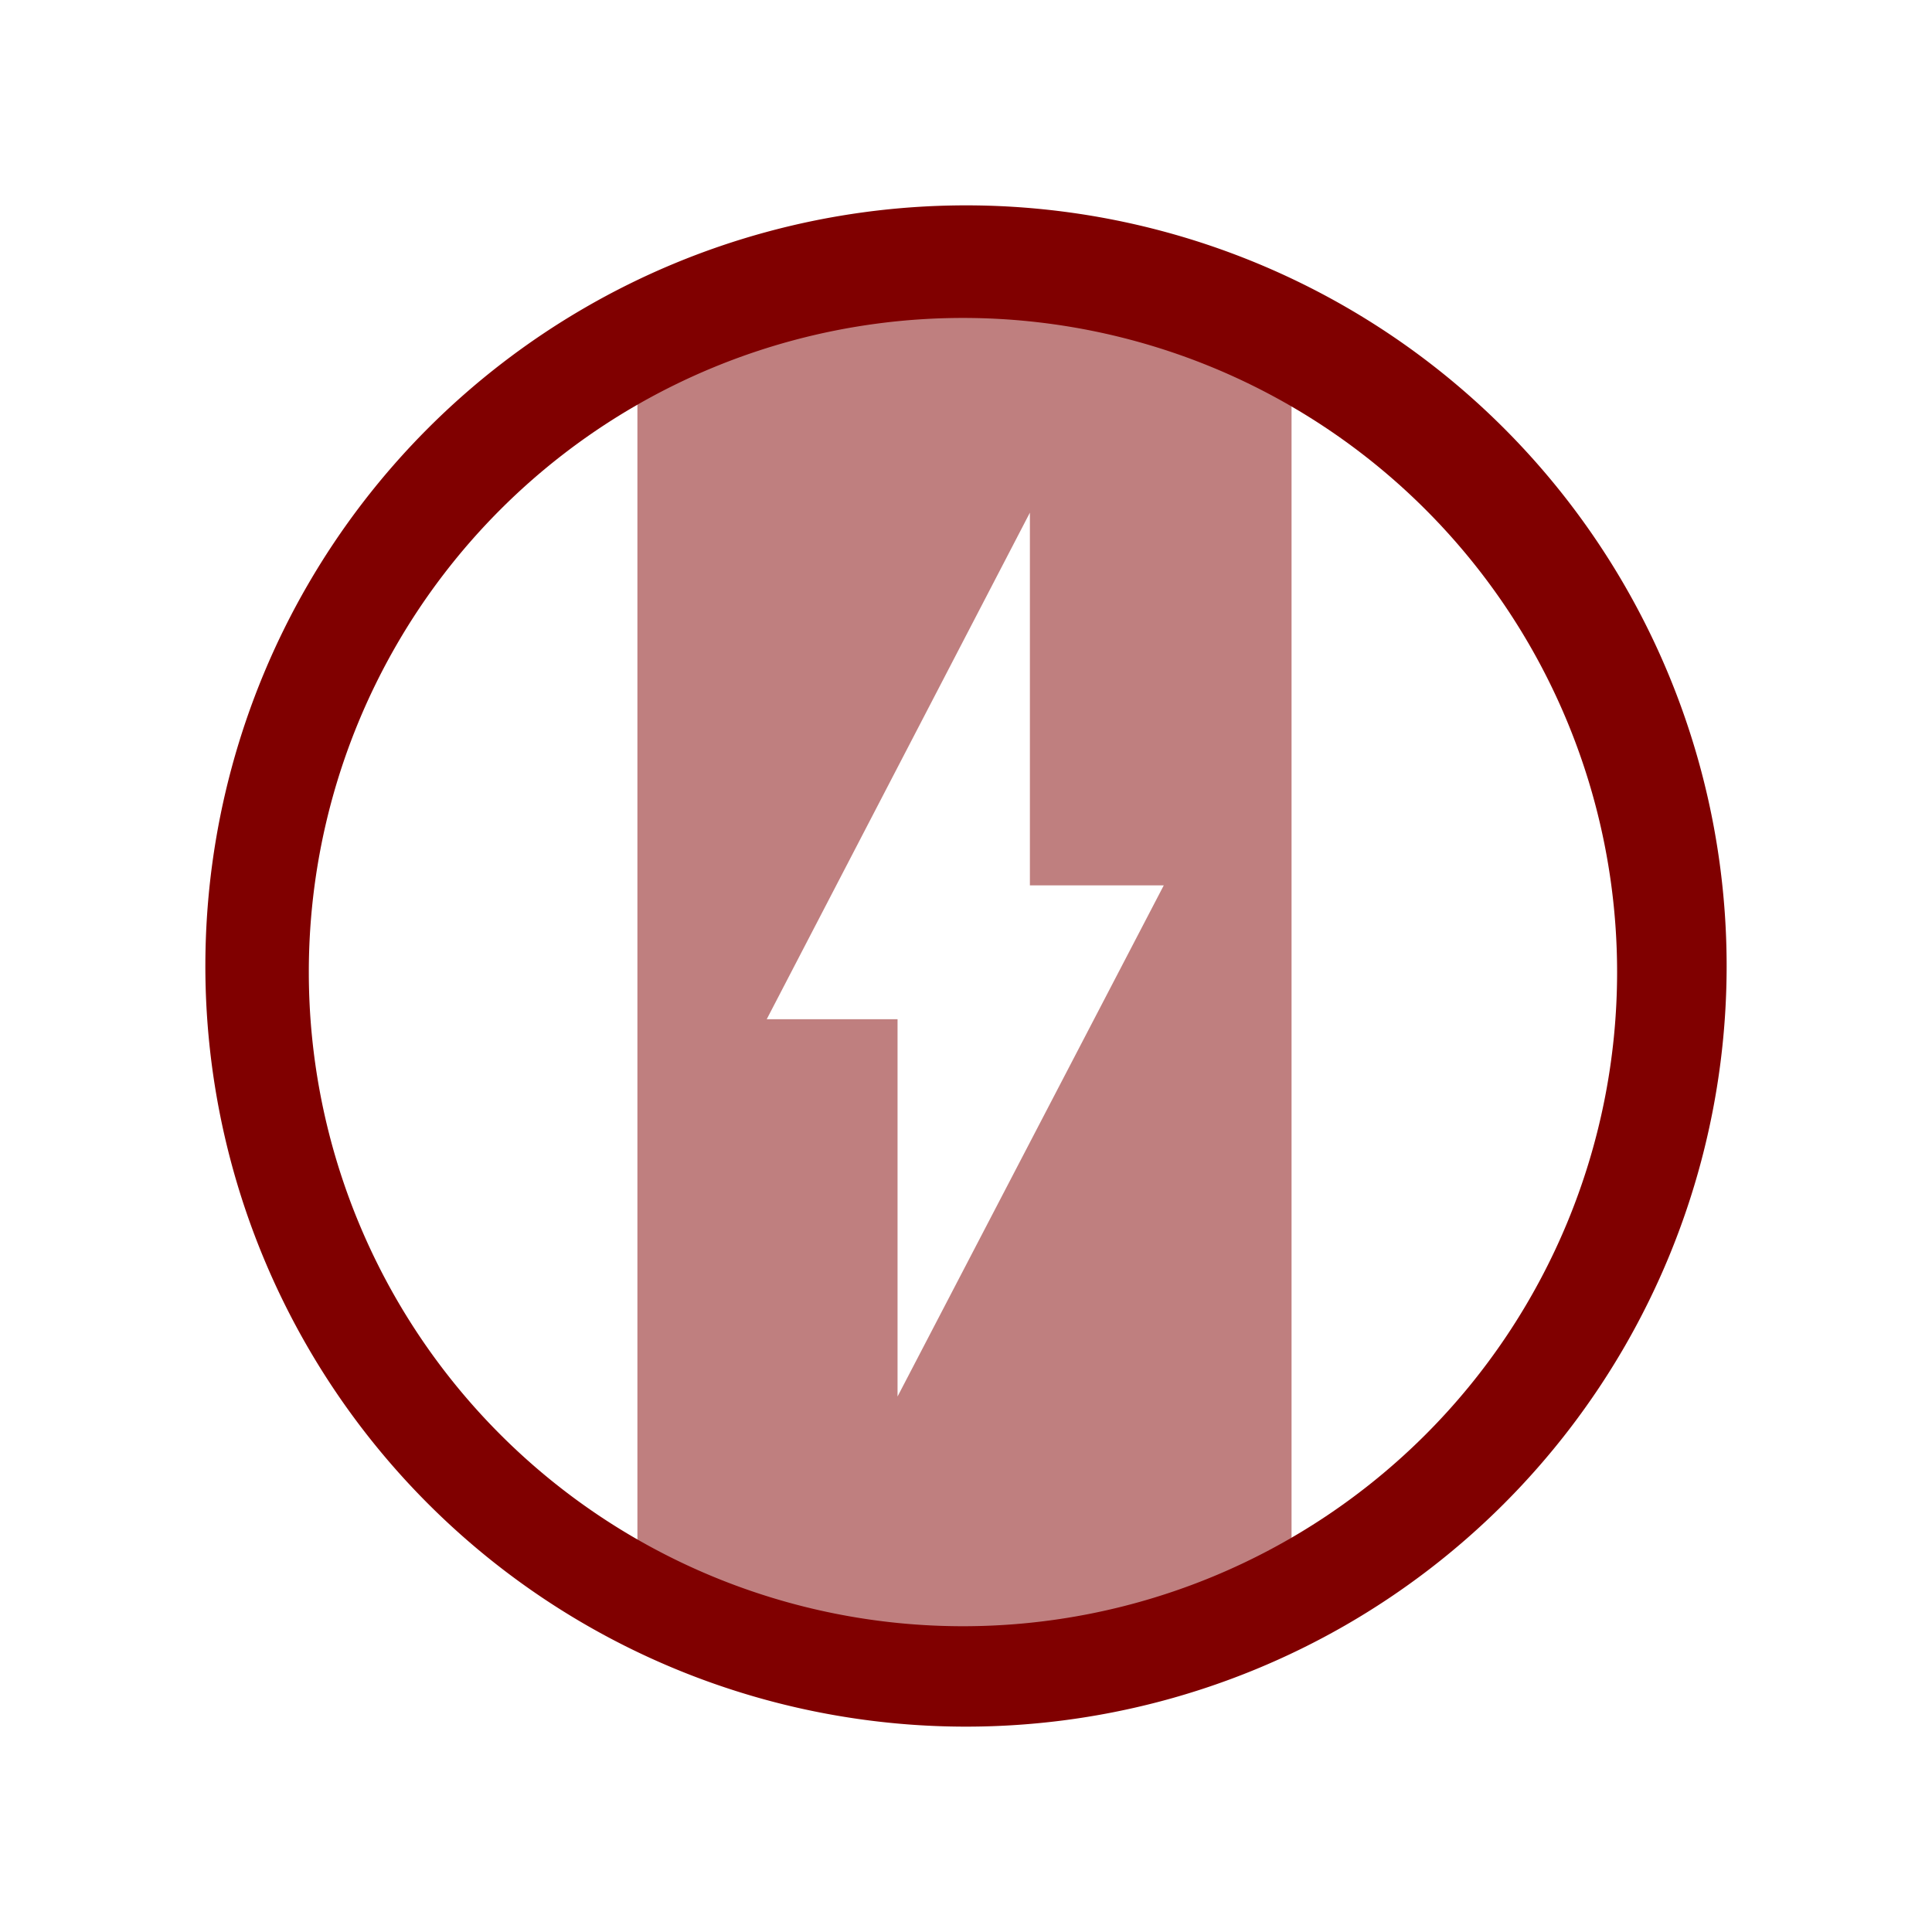 <?xml version="1.0" encoding="UTF-8" standalone="no"?>
<svg
   xmlns:dc="http://purl.org/dc/elements/1.1/"
   xmlns:cc="http://creativecommons.org/ns#"
   xmlns:rdf="http://www.w3.org/1999/02/22-rdf-syntax-ns#"
   xmlns:svg="http://www.w3.org/2000/svg"
   xmlns="http://www.w3.org/2000/svg"
   xmlns:sodipodi="http://sodipodi.sourceforge.net/DTD/sodipodi-0.dtd"
   xmlns:inkscape="http://www.inkscape.org/namespaces/inkscape"
   width="48"
   height="48"
   viewBox="0 0 12.7 12.7"
   version="1.1"
   id="svg8"
   sodipodi:docname="notification-battery-000-plugged.svg"
   inkscape:version="0.92.4 (5da689c313, 2019-01-14)">
  <defs
     id="defs12" />
  <sodipodi:namedview
     pagecolor="#ffffff"
     bordercolor="#666666"
     borderopacity="1"
     objecttolerance="10"
     gridtolerance="10"
     guidetolerance="10"
     inkscape:pageopacity="0"
     inkscape:pageshadow="2"
     inkscape:window-width="1087"
     inkscape:window-height="480"
     id="namedview10"
     showgrid="false"
     inkscape:zoom="4.9166667"
     inkscape:cx="2.1355932"
     inkscape:cy="24"
     inkscape:window-x="0"
     inkscape:window-y="25"
     inkscape:window-maximized="0"
     inkscape:current-layer="svg8" />
  <g
     id="g6"
     style="fill:#800000">
    <path
       d="m 6.39,1.92 a 4.49,4.49 0 0 0 -2.2,0.57 v 7.8 c 1.45,1.02 3.1,0.7 4.3,-0.03 V 2.5 A 4.83,4.83 0 0 0 6.39,1.93 Z M 6.77,3.37 V 5.82 H 7.65 L 5.9,9.18 V 6.7 H 5.04 Z"
       id="path2"
       inkscape:connector-curvature="0"
       style="opacity:0.5" />
    <path
       d="M 6.33,1.35 A 5,5 0 0 0 1.35,6.33 5,5 0 0 0 6.33,11.35 5,5 0 0 0 11.35,6.33 5,5 0 0 0 6.33,1.35 Z m 0,0.74 a 4.3,4.3 0 0 1 4.3,4.3 4.3,4.3 0 0 1 -4.3,4.3 4.3,4.3 0 0 1 -4.3,-4.3 4.3,4.3 0 0 1 4.3,-4.3 z"
       id="path4"
       inkscape:connector-curvature="0" />
  </g>
</svg>

